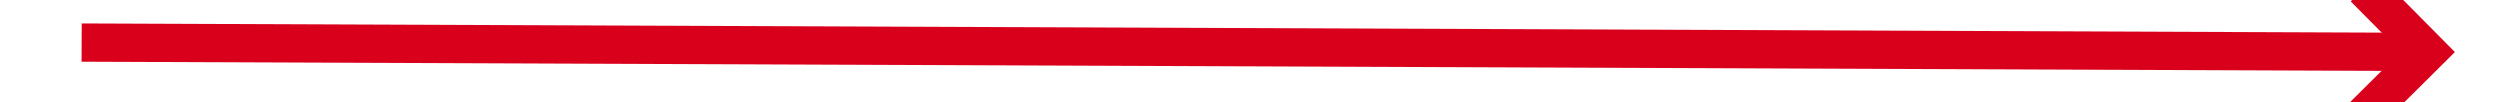 ﻿<?xml version="1.0" encoding="utf-8"?>
<svg version="1.1" xmlns:xlink="http://www.w3.org/1999/xlink" width="196px" height="8px" preserveAspectRatio="xMinYMid meet" viewBox="1014 501  196 6" xmlns="http://www.w3.org/2000/svg">
  <g transform="matrix(1 0.017 -0.017 1 8.965 -19.33 )">
    <path d="M 1116.439 588.839  L 1112.5 592.779  L 1108.561 588.839  L 1106.439 590.961  L 1111.439 595.961  L 1112.5 597.021  L 1113.561 595.961  L 1118.561 590.961  L 1116.439 588.839  Z " fill-rule="nonzero" fill="#d9001b" stroke="none" transform="matrix(-0.013 -1 1 -0.013 623.489 1623.17 )" />
    <path d="M 1112.5 411  L 1112.5 594  " stroke-width="3" stroke="#d9001b" fill="none" transform="matrix(-0.013 -1 1 -0.013 623.489 1623.17 )" />
  </g>
</svg>